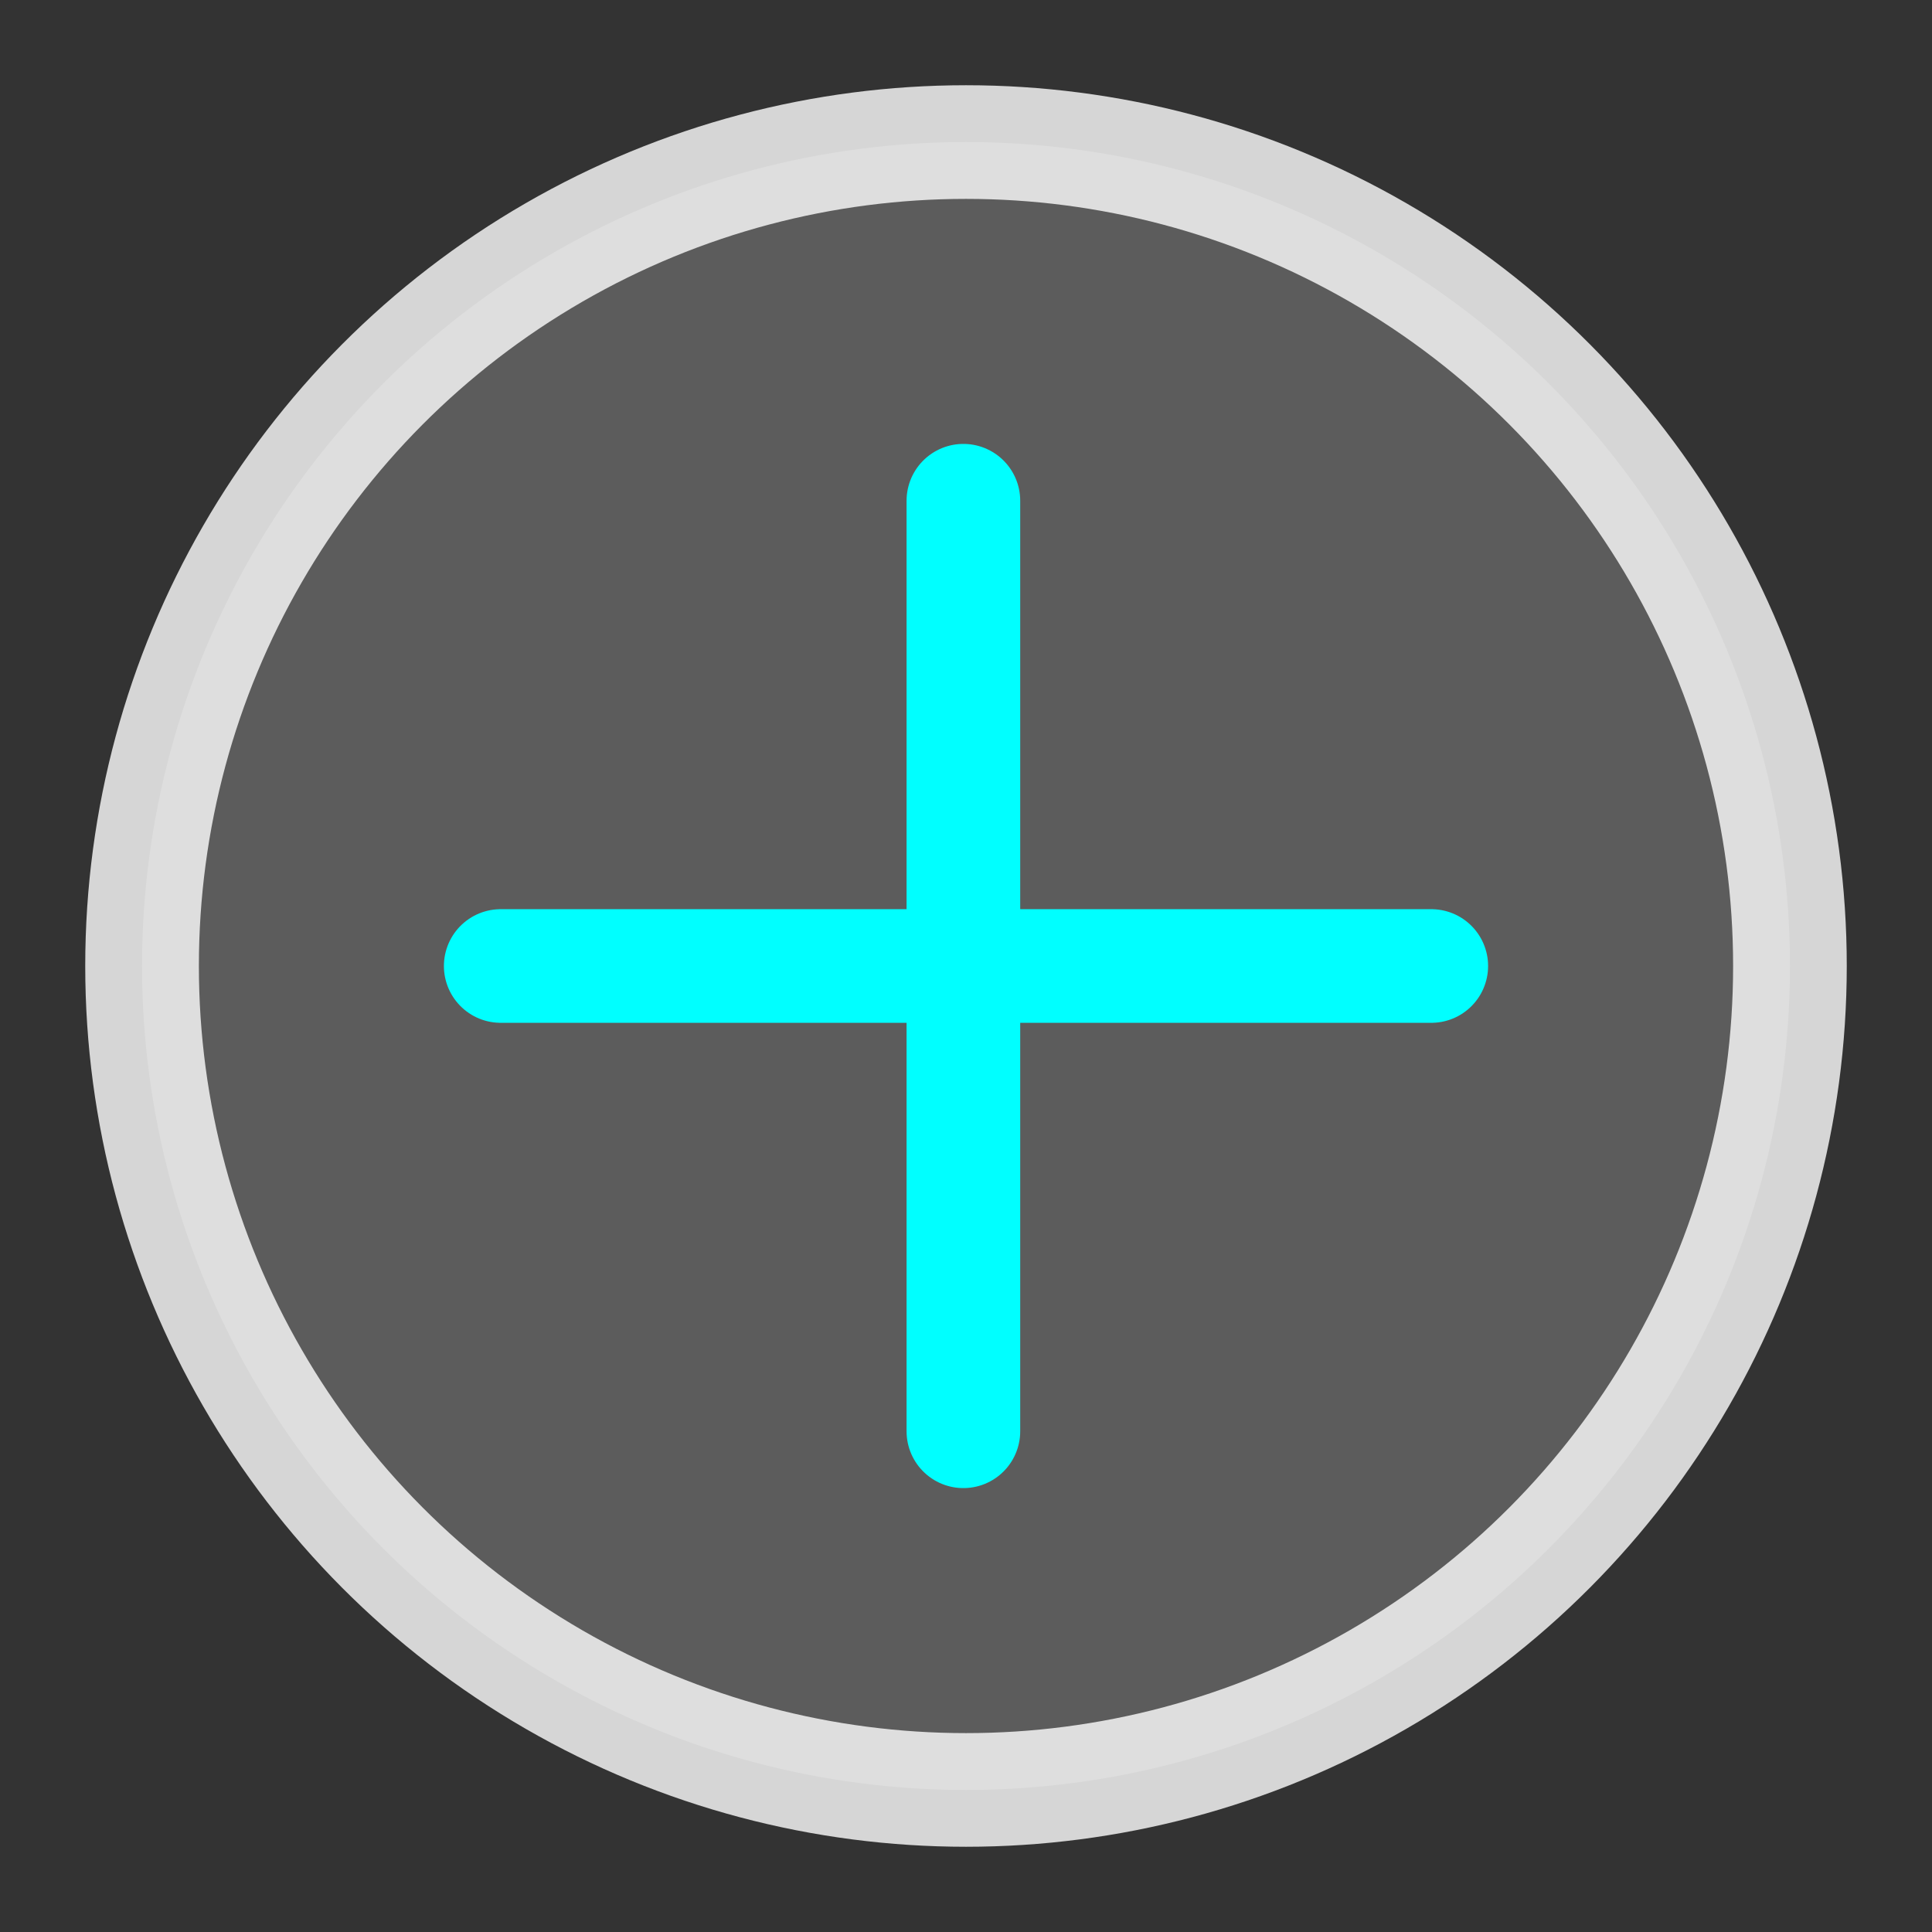<?xml version="1.0" encoding="utf-8"?>
<!-- Generator: Adobe Illustrator 16.0.0, SVG Export Plug-In . SVG Version: 6.00 Build 0)  -->
<!DOCTYPE svg PUBLIC "-//W3C//DTD SVG 1.1//EN" "http://www.w3.org/Graphics/SVG/1.1/DTD/svg11.dtd">
<svg version="1.1" id="Layer_1" xmlns="http://www.w3.org/2000/svg" xmlns:xlink="http://www.w3.org/1999/xlink" x="0px" y="0px"
	 width="17px" height="17px" viewBox="0 0 17 17" enable-background="new 0 0 17 17" xml:space="preserve">
<rect x="0" y="0" width="17" height="17" fill="#333333" stroke="none"/>
<circle fill="#FFFFFF" fill-opacity="0.2" stroke="#FFFFFF" stroke-miterlimit="10" stroke-opacity="0.8" cx="8.5" cy="8.5" r="7.25"/>
<line fill="none" stroke="#00FFFF" stroke-linecap="round" stroke-miterlimit="10" x1="4.406" y1="8.5" x2="12.594" y2="8.5"/>
<line fill="none" stroke="#00FFFF" stroke-linecap="round" stroke-miterlimit="10" x1="8.477" y1="4.406" x2="8.477" y2="12.594"/>
</svg>
